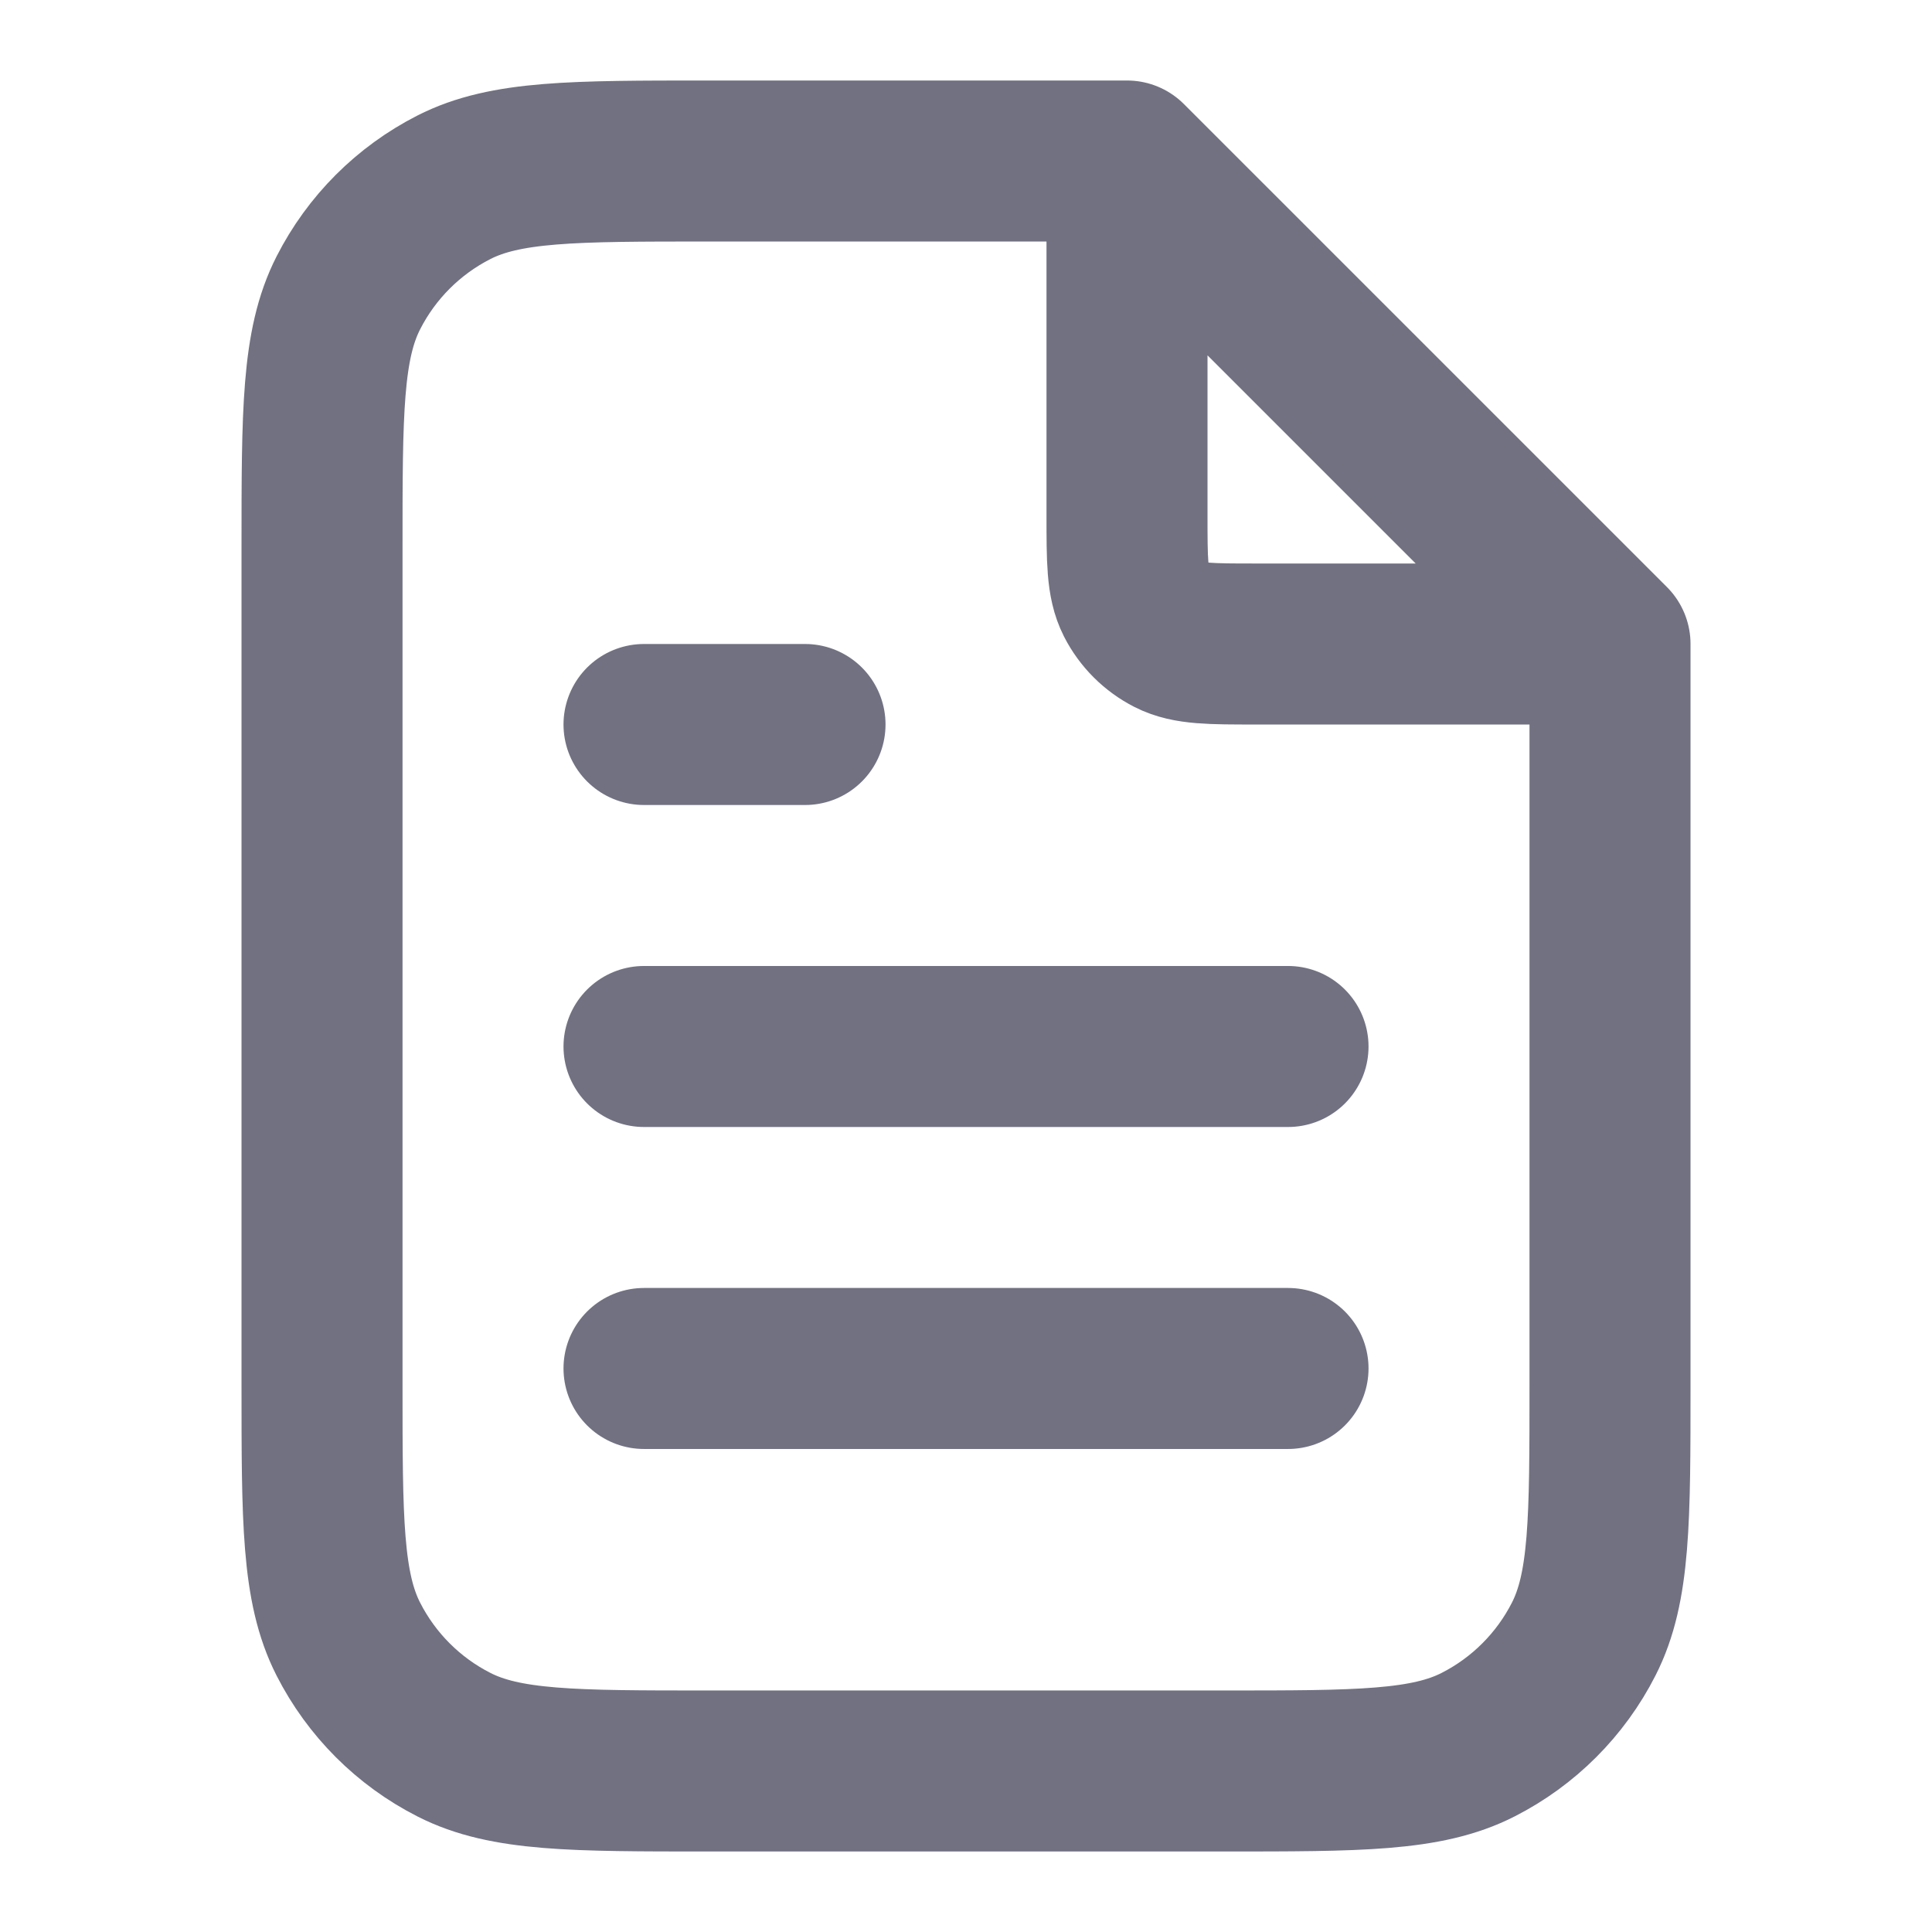 <svg width="56" height="56" viewBox="0 0 56 56" fill="none" xmlns="http://www.w3.org/2000/svg">
<path d="M32.667 5.295V14.933C32.667 16.24 32.667 16.893 32.921 17.393C33.145 17.832 33.502 18.189 33.941 18.412C34.44 18.667 35.093 18.667 36.4 18.667H46.038M37.334 30.333H18.667M37.334 39.666H18.667M23.334 21H18.667M32.667 4.667H20.534C16.613 4.667 14.653 4.667 13.156 5.429C11.838 6.101 10.768 7.171 10.097 8.489C9.334 9.986 9.334 11.946 9.334 15.867V40.133C9.334 44.053 9.334 46.014 10.097 47.511C10.768 48.828 11.838 49.899 13.156 50.57C14.653 51.333 16.613 51.333 20.534 51.333H35.467C39.387 51.333 41.347 51.333 42.845 50.57C44.162 49.899 45.233 48.828 45.904 47.511C46.667 46.014 46.667 44.053 46.667 40.133V18.666L32.667 4.667Z" stroke="#717182" stroke-width="4.667" stroke-linecap="round" stroke-linejoin="round"/>
</svg>

